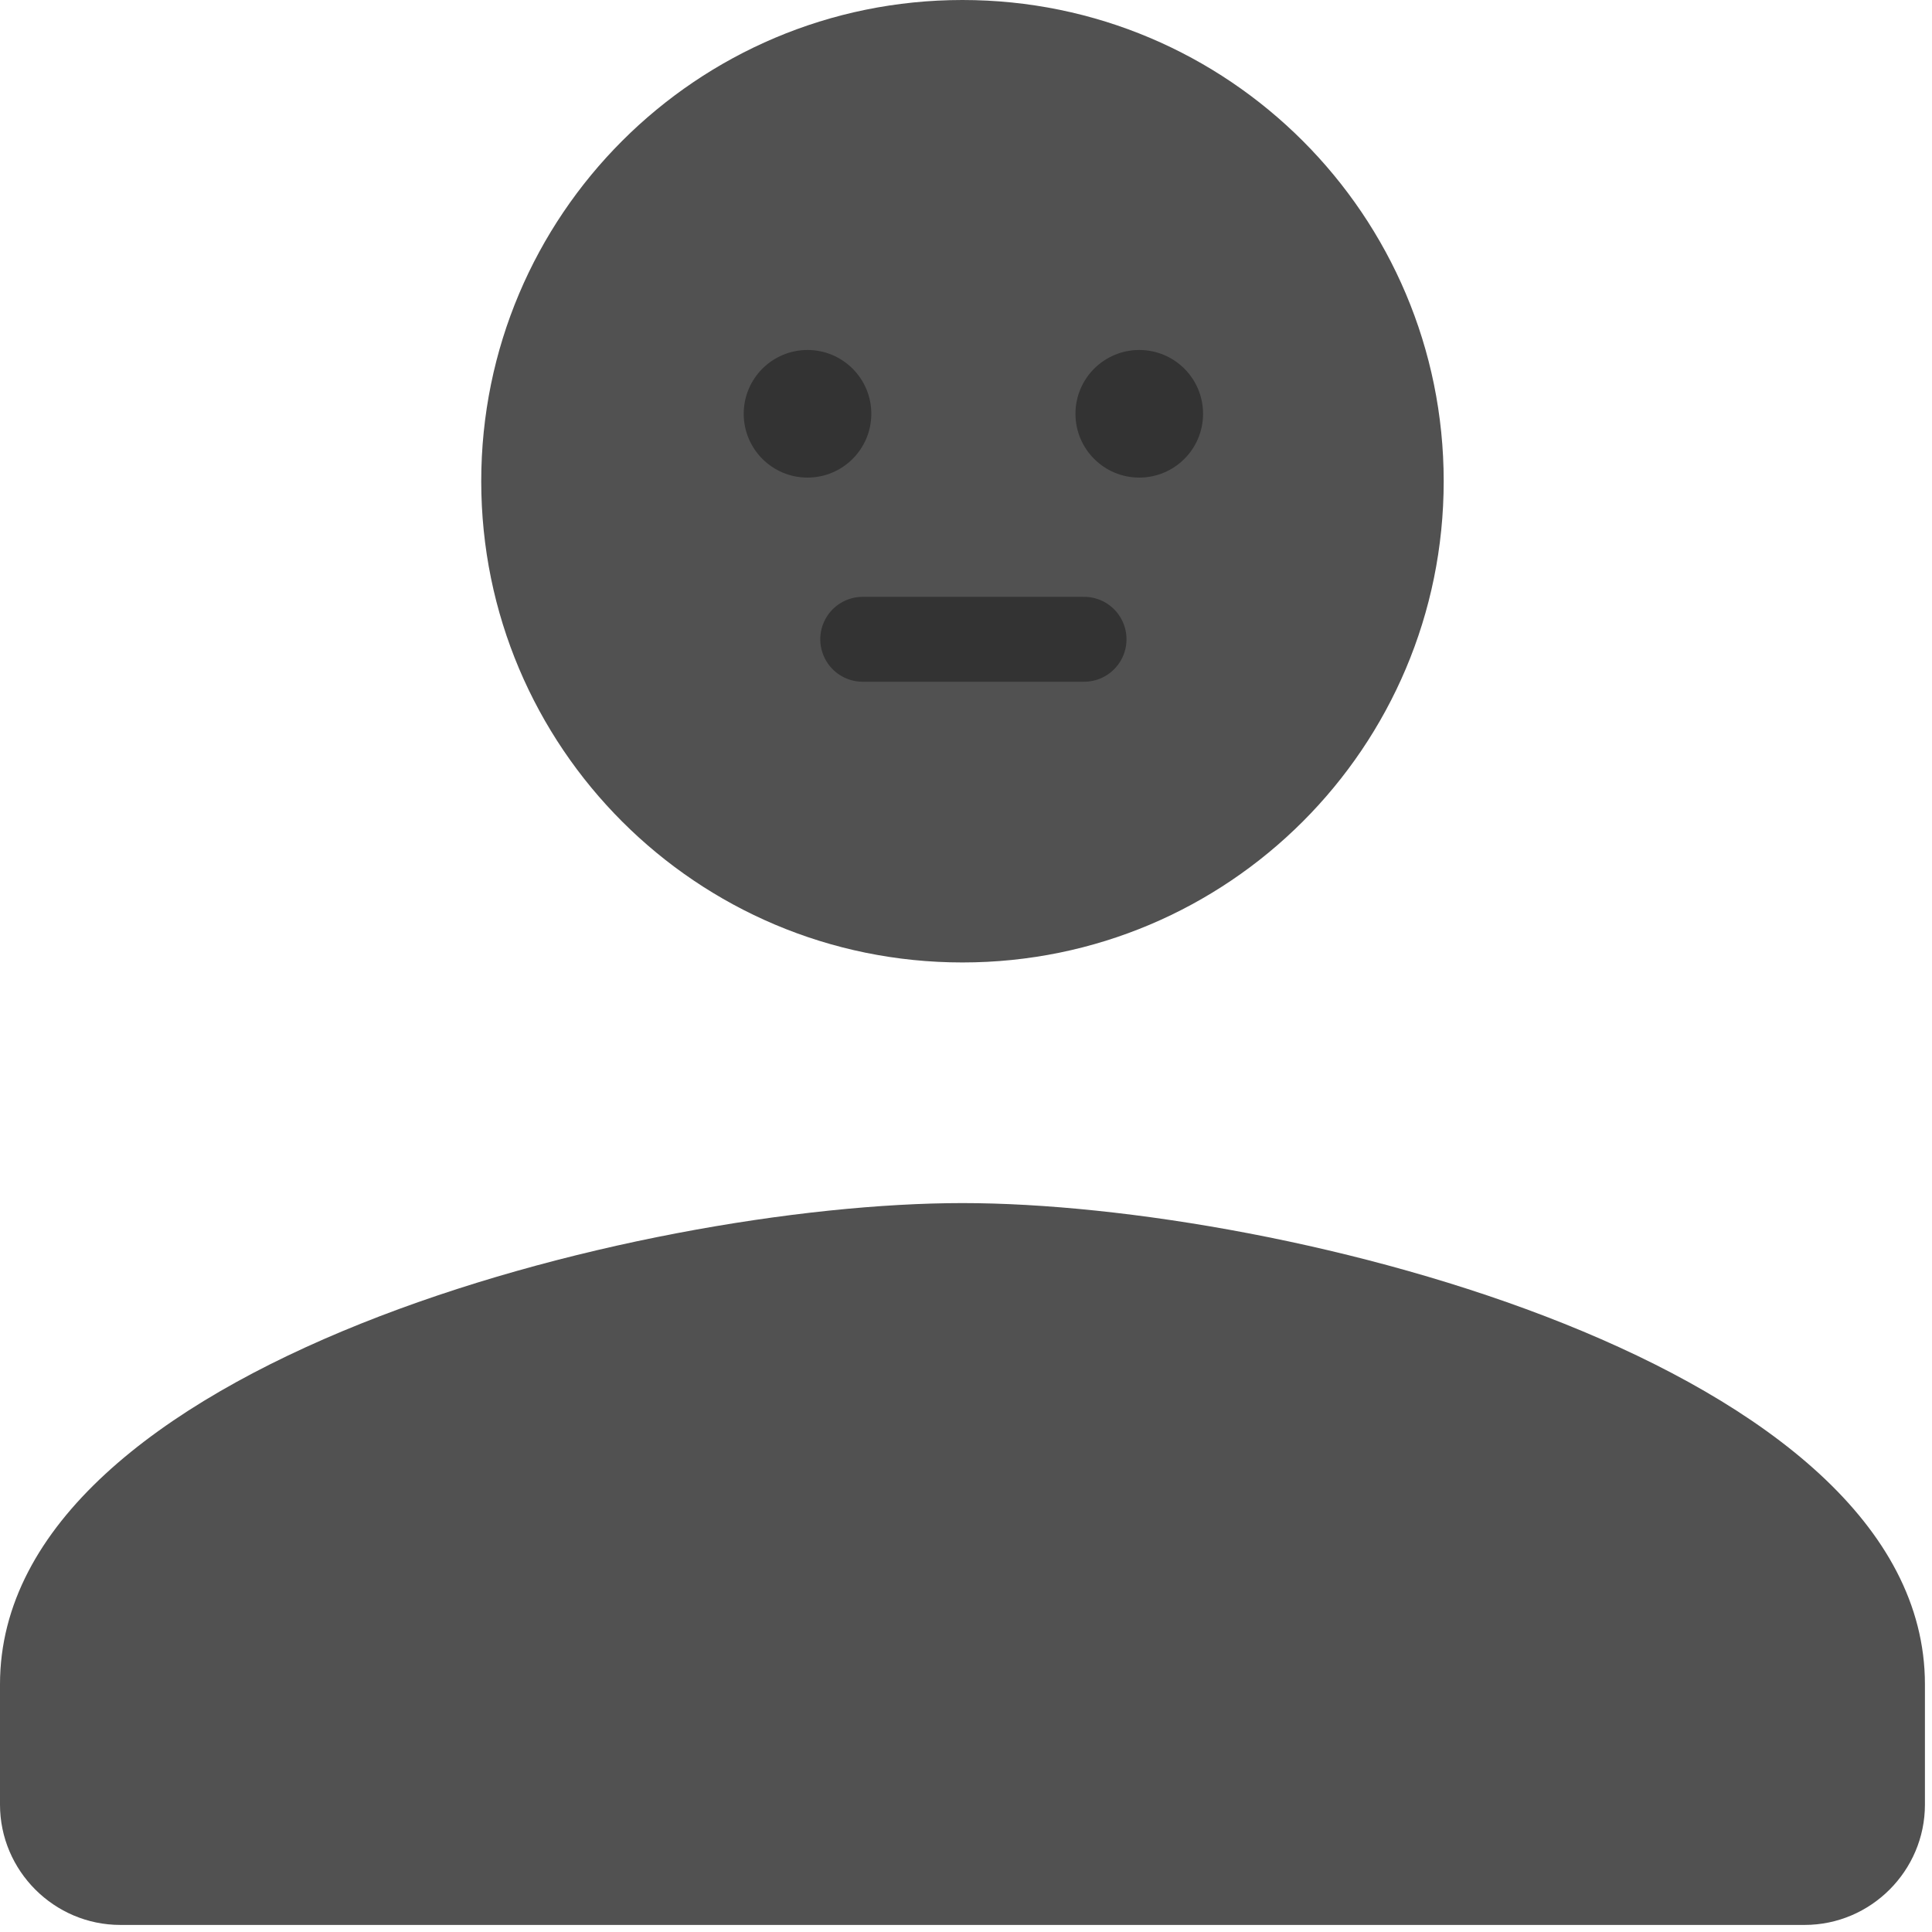 <svg width="91" height="91" viewBox="0 0 91 91" fill="none" xmlns="http://www.w3.org/2000/svg">
<path d="M45.333 45.333C57.857 45.333 68 35.19 68 22.667C68 10.143 57.857 0 45.333 0C32.81 0 22.667 10.143 22.667 22.667C22.667 35.19 32.81 45.333 45.333 45.333ZM45.333 56.667C30.203 56.667 0 64.26 0 79.333V85C0 88.117 2.55 90.667 5.667 90.667H85C88.117 90.667 90.667 88.117 90.667 85V79.333C90.667 64.26 60.463 56.667 45.333 56.667Z" fill="#515151"/>
<circle cx="38.035" cy="19.49" r="3.005" fill="#333333"/>
<circle cx="53.661" cy="19.49" r="3.005" fill="#333333"/>
<line x1="40.636" y1="30.111" x2="51.06" y2="30.111" stroke="#333333" stroke-width="4" stroke-linecap="round"/>
</svg>
